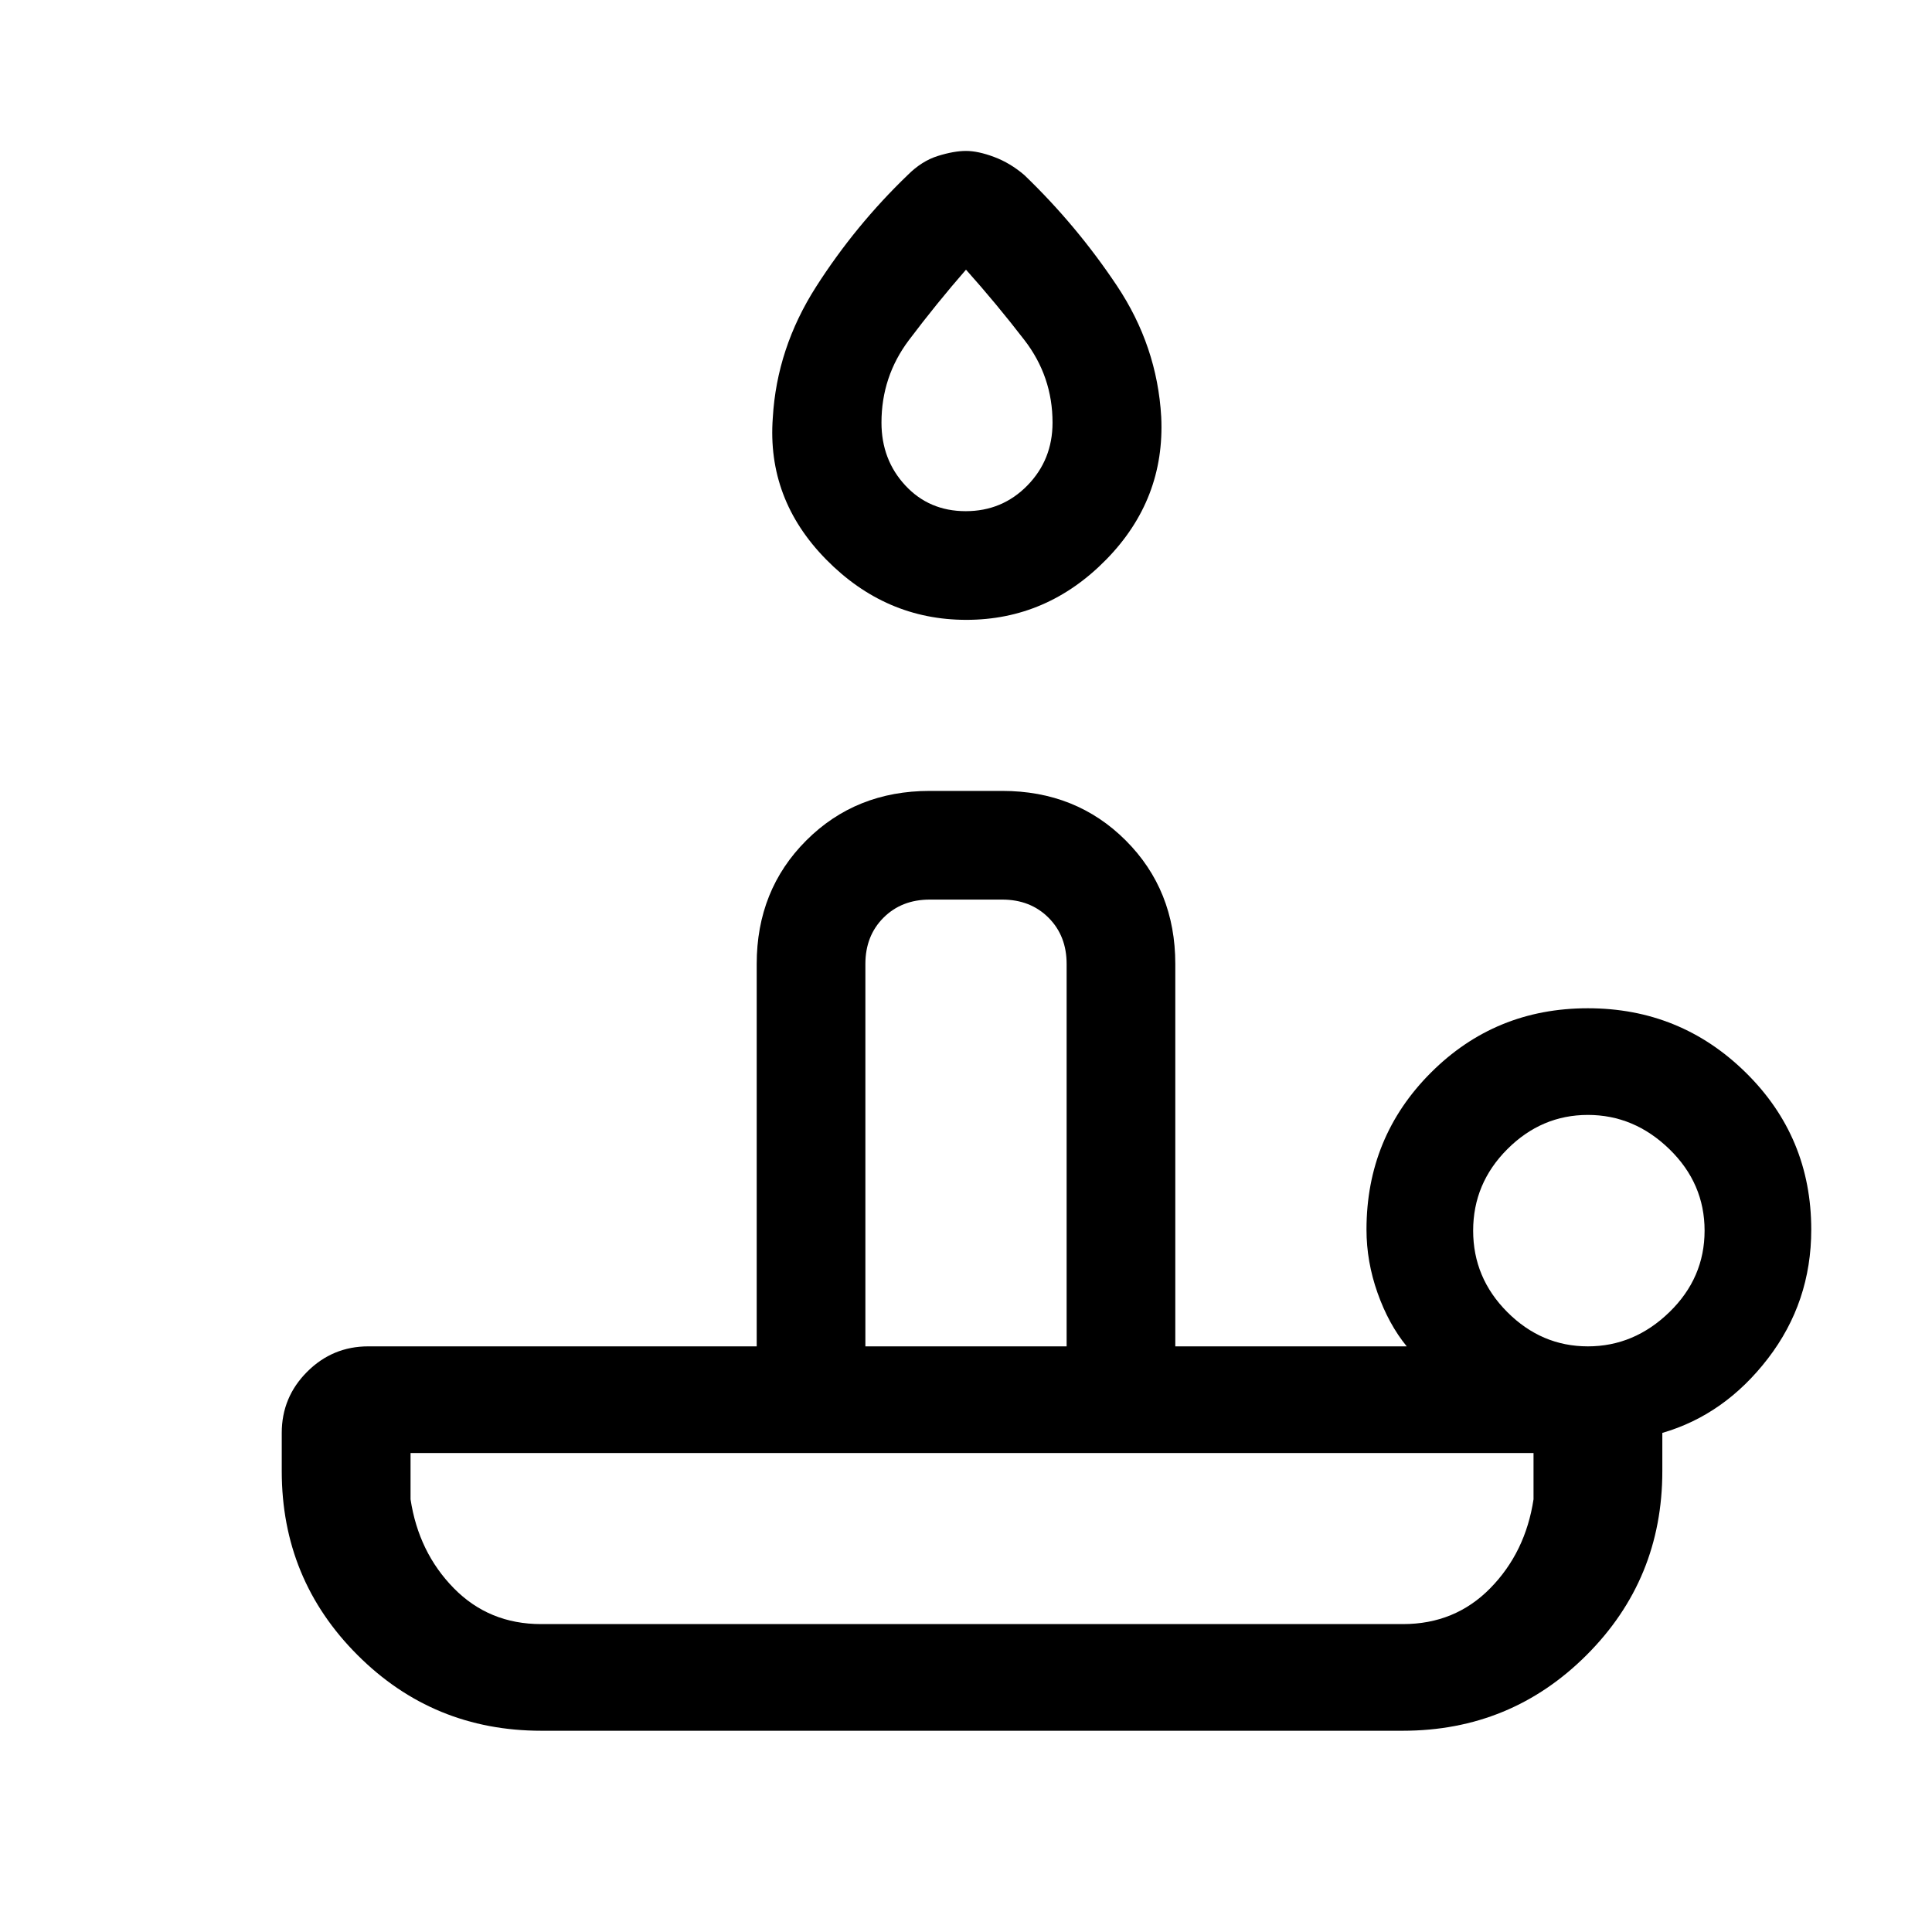 <svg xmlns="http://www.w3.org/2000/svg" height="24" viewBox="0 -960 960 960" width="24"><path d="M268.86-153h428.28q25.87 0 43.36-17.82Q758-188.65 762-215v-23H204v23q4 26.35 21.5 44.18Q242.99-153 268.86-153Zm211.29-499q-40.15 0-69.65-30-29.5-30-26.5-70.43 2-34.57 21.5-65.07Q425-848 451-873q7-7 15-9.5t14-2.5q6 0 14 3t15 9q26 25 46 55t22 65.1q2 41.02-27.35 70.96Q520.31-652 480.15-652ZM430-291h100v-190q0-14-9-23t-23-9h-36q-14 0-23 9t-9 23v190Zm49.86-415q18.14 0 30.64-12.77Q523-731.55 523-750q0-22.9-13.97-41.02Q495.07-809.14 480-826q-14.7 16.86-28.35 34.98Q438-772.9 438-750q0 18.45 11.86 31.23 11.86 12.77 30 12.77ZM789-291q23 0 40.5-17t17.5-40.5q0-23.5-17.5-40.5T789-406q-23 0-40 17t-17 40.5q0 23.5 17 40.5t40 17Zm-92 191H269q-53.75 0-91.37-37.63Q140-175.25 140-229v-19q0-17.75 12.63-30.38Q165.25-291 183-291h193v-190q0-36.75 24.63-61.38Q425.25-567 462-567h36q36.75 0 61.38 24.62Q584-517.75 584-481v190h115q-9-11-14.5-26.55Q679-333.09 679-349q0-46 32-78t78-32q46 0 78.5 32t32.5 78q0 36-21.5 64T826-248v19q0 53.75-37.62 91.37Q750.75-100 697-100Zm-214-53Zm-53-138h100-100Zm51-476Z"/></svg>